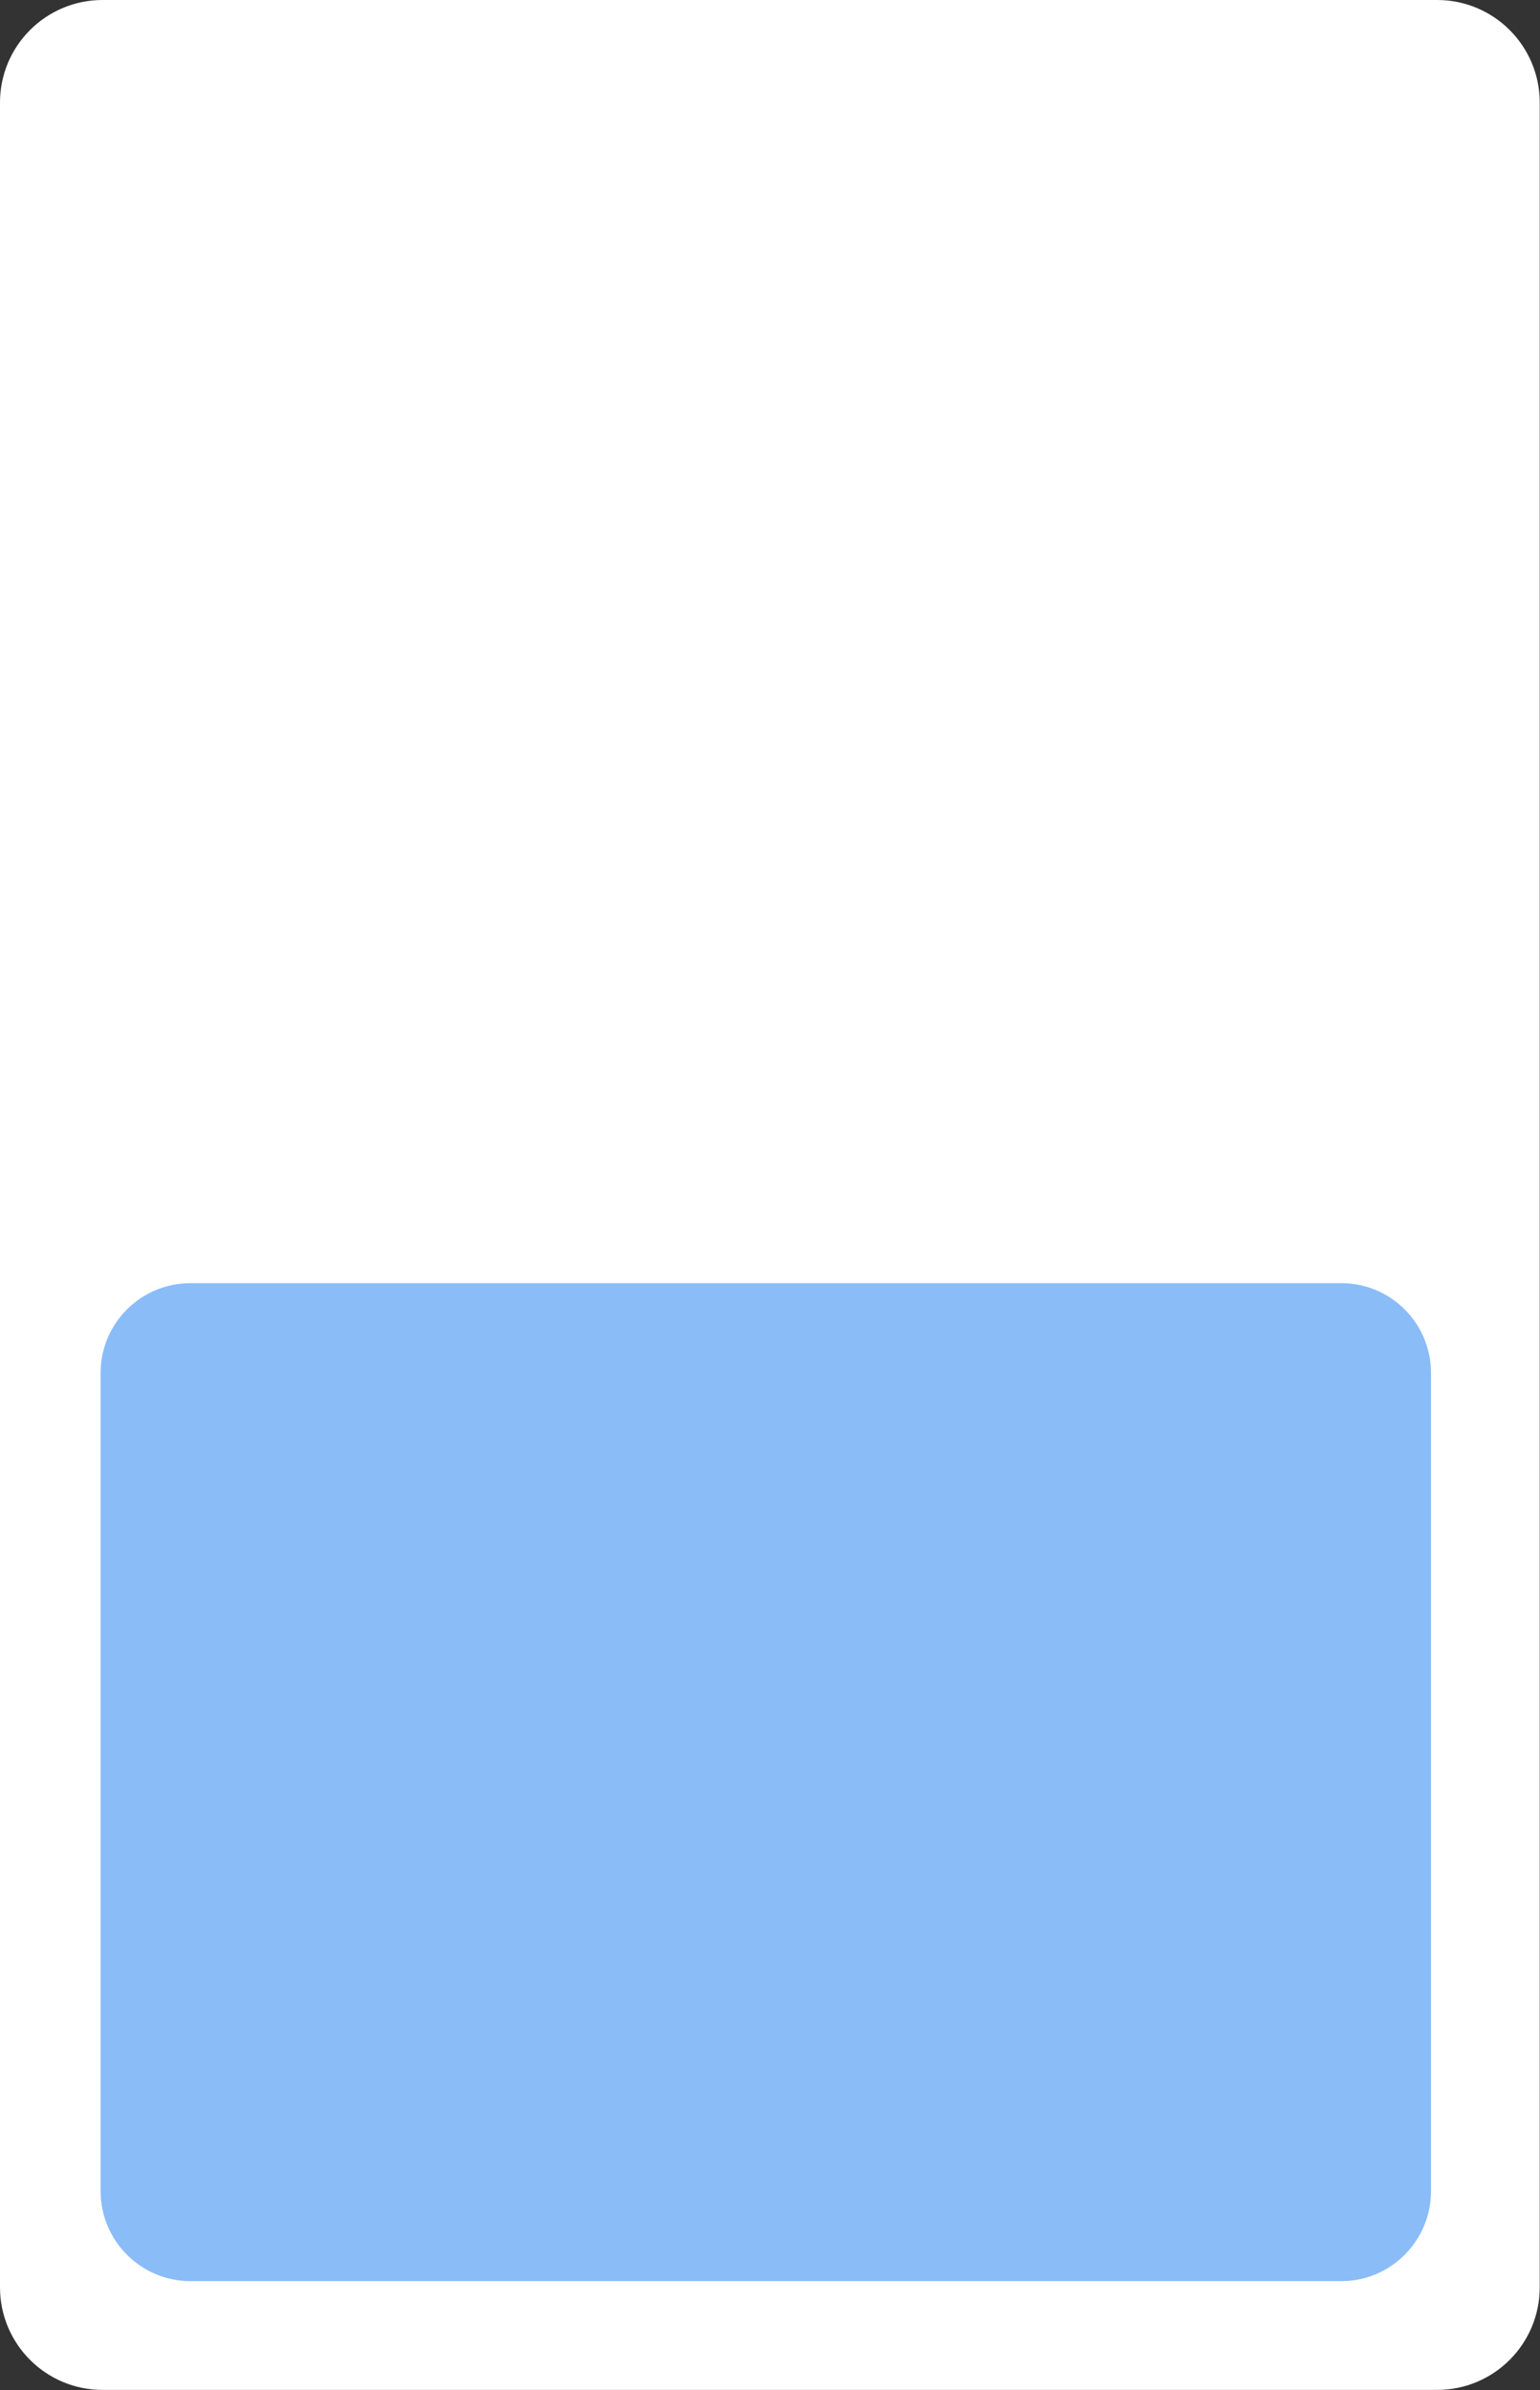 <?xml version="1.0" encoding="utf-8"?>
<!-- Generator: Adobe Illustrator 24.1.2, SVG Export Plug-In . SVG Version: 6.00 Build 0)  -->
<svg version="1.1" id="Warstwa_1" xmlns="http://www.w3.org/2000/svg" xmlns:xlink="http://www.w3.org/1999/xlink" x="0px" y="0px"
	 viewBox="0 0 551 855" style="enable-background:new 0 0 551 855;" xml:space="preserve">
<rect x="0" y="0" width="551" height="855" fill="#333333" stroke="none"/>
<style type="text/css">
	.st0{fill:#FFFFFF;stroke:#FFFFFF;stroke-miterlimit:10;}
	.st1{fill:#8ABCF8;stroke:#FFFFFF;stroke-miterlimit:10;}
</style>
<g id="Warstwa_2_1_">
	<g id="Warstwa_1-2">
		<path class="st0" d="M36.7,0.5h477.5c20,0,36.2,16.2,36.2,36.2v781.5c0,20-16.2,36.2-36.2,36.2H36.7c-20,0-36.2-16.2-36.2-36.2
			V36.7C0.5,16.7,16.7,0.5,36.7,0.5z"/>
		<path class="st1" d="M68.2,458.5h411.7c18,0,32.6,14.6,32.6,32.6v292.7c0,18-14.6,32.7-32.6,32.7H68.2c-18,0-32.7-14.6-32.7-32.7
			V491.1C35.5,473.1,50.1,458.5,68.2,458.5z"/>
	</g>
</g>
</svg>
